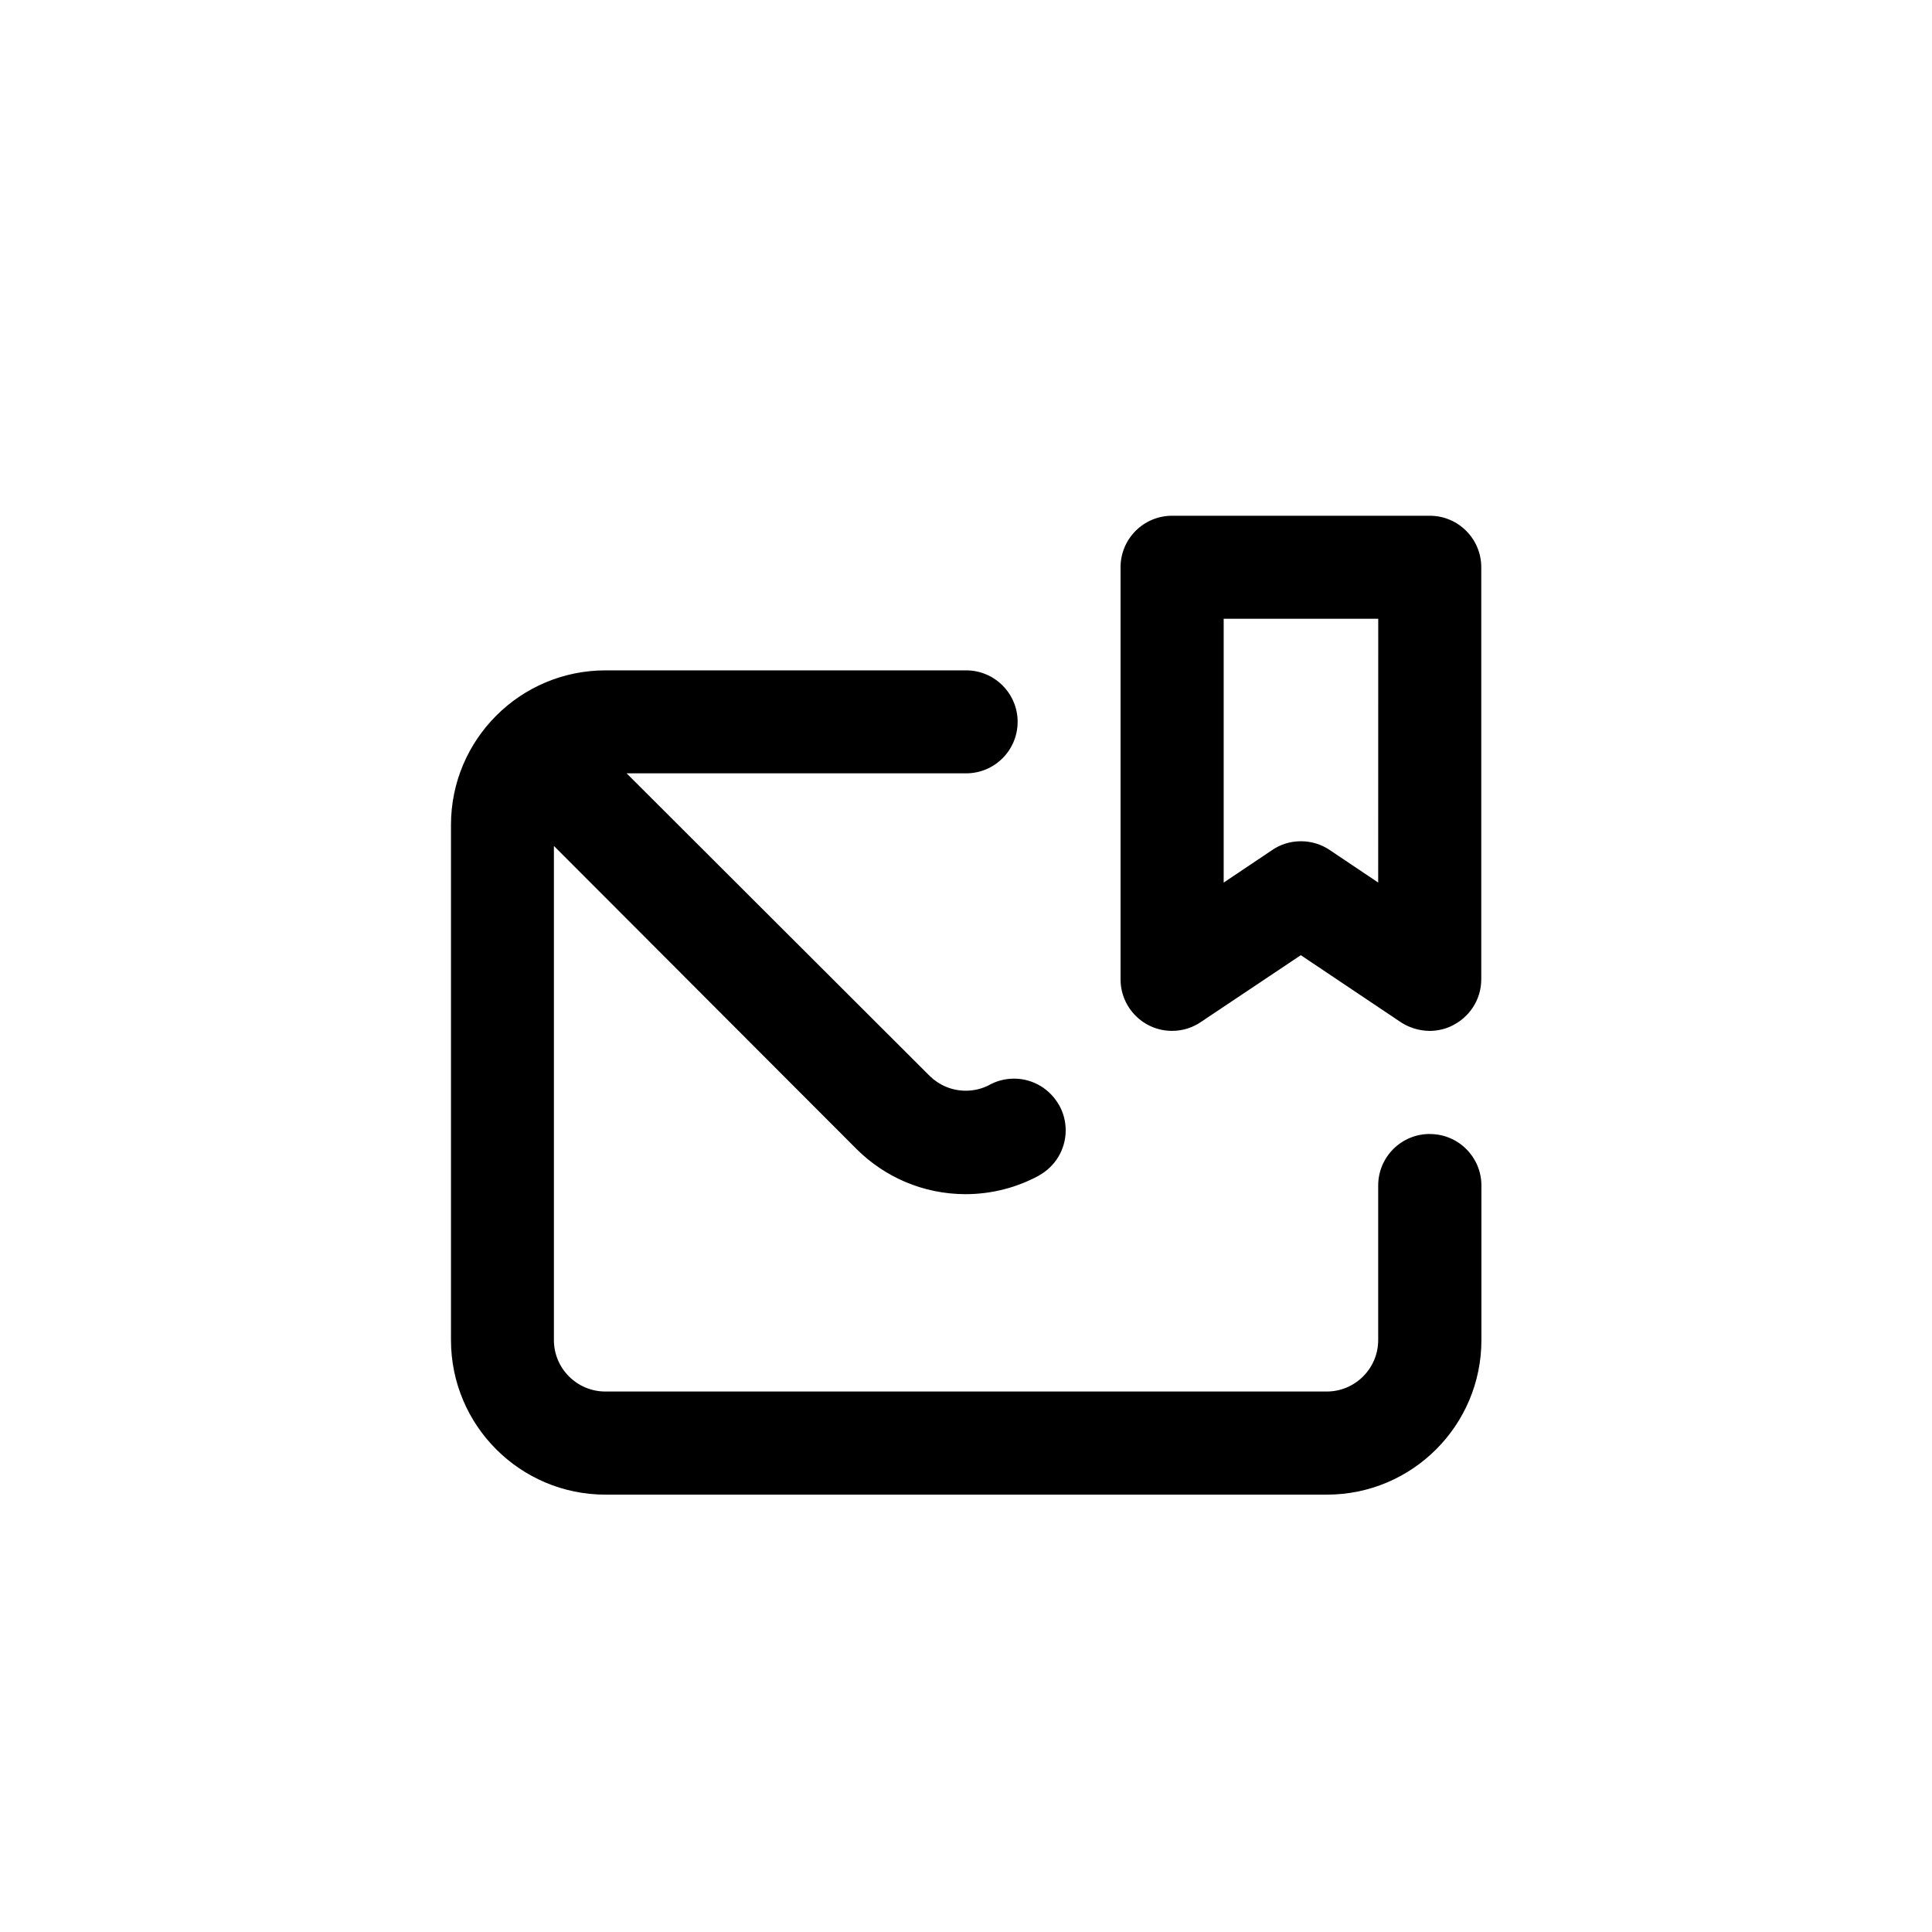 <!-- Generated by IcoMoon.io -->
<svg version="1.1" xmlns="http://www.w3.org/2000/svg" width="40" height="40" viewBox="0 0 40 40">
<title>ul-envelope-bookmark</title>
<path d="M29.6 23.478c-0.589 0-1.066 0.478-1.066 1.066v0 3.2c0 0.589-0.478 1.066-1.066 1.066v0h-14.934c-0.589 0-1.066-0.478-1.066-1.066v0-10.23l6.272 6.282c0.575 0.57 1.366 0.924 2.239 0.928h0.001c0.002 0 0.003 0 0.006 0 0.557 0 1.081-0.142 1.537-0.392l-0.017 0.008c0.335-0.184 0.558-0.535 0.558-0.938 0-0.188-0.049-0.365-0.134-0.518l0.002 0.006c-0.184-0.335-0.535-0.558-0.938-0.558-0.188 0-0.365 0.049-0.518 0.134l0.006-0.002c-0.142 0.074-0.309 0.118-0.486 0.118-0.288 0-0.549-0.114-0.741-0.299v0l-6.282-6.272h7.030c0.589 0 1.066-0.478 1.066-1.066s-0.478-1.066-1.066-1.066v0h-7.466c-1.767 0-3.2 1.433-3.2 3.2v0 10.666c0 1.767 1.433 3.2 3.2 3.2v0h14.934c1.767 0 3.2-1.433 3.2-3.2v0-3.2c0-0.589-0.478-1.066-1.066-1.066v0zM29.6 10.678h-5.334c-0.589 0-1.066 0.478-1.066 1.066v0 8.534c0.001 0.588 0.478 1.065 1.066 1.065 0.227 0 0.438-0.071 0.611-0.193l-0.003 0.002 2.058-1.376 2.038 1.366c0.176 0.124 0.394 0.199 0.629 0.202h0.001c0.158-0.001 0.309-0.036 0.444-0.098l-0.006 0.002c0.374-0.171 0.629-0.541 0.63-0.97v-8.534c0-0.589-0.478-1.066-1.066-1.066v0zM28.534 18.272l-1.002-0.672c-0.167-0.114-0.374-0.183-0.598-0.183s-0.43 0.068-0.601 0.186l0.004-0.002-1.002 0.672v-5.462h3.2z"></path>
</svg>
